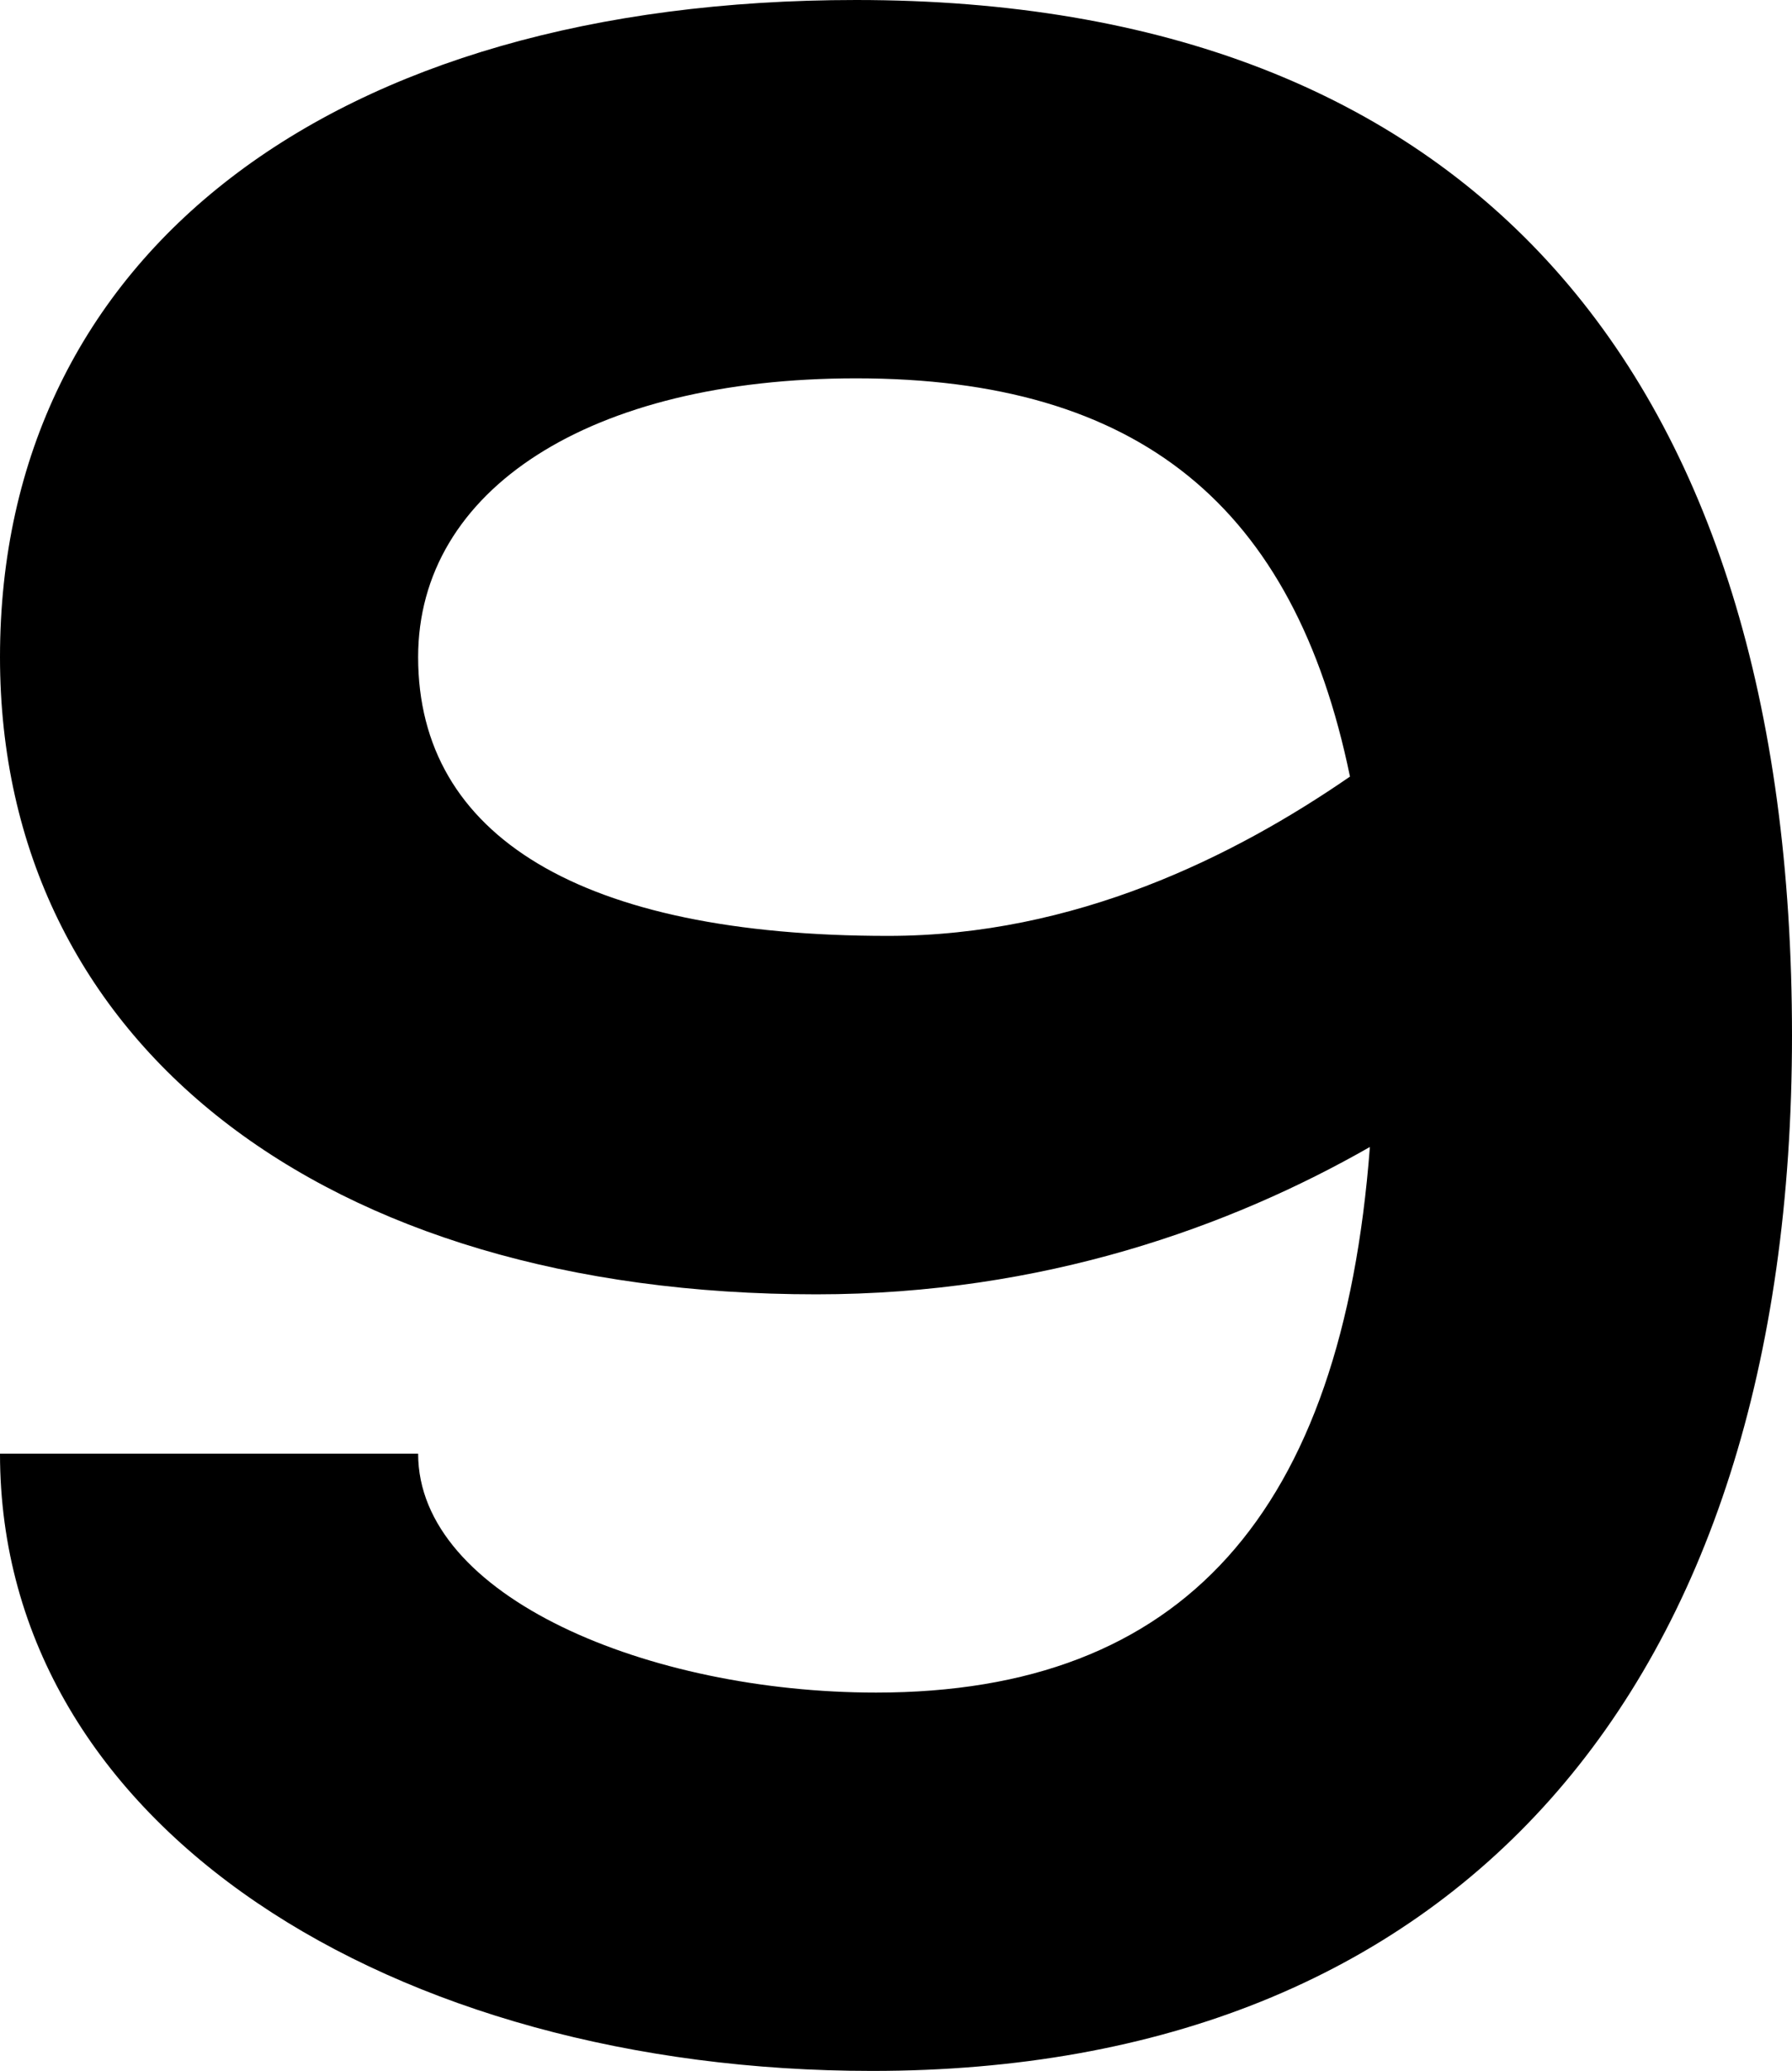<svg viewBox="0 0 450 520"><path d="M 0 165 c 0 -101 83 -165 215 -165 c 154 0 235 93 235 260 c 0 165 -85 260 -231 260 c -120 0 -219 -61 -219 -155 h 105 c 0 36 58 60 115 60 c 77 0 117 -45 124 -137 c -35 20 -82 37 -139 37 c -124 0 -205 -63 -205 -160 z M 223 235 c 47 0 87 -20 116 -40 c -14 -68 -53 -100 -124 -100 c -67 0 -110 28 -110 70 c 0 45 41 70 118 70 z"/></svg>